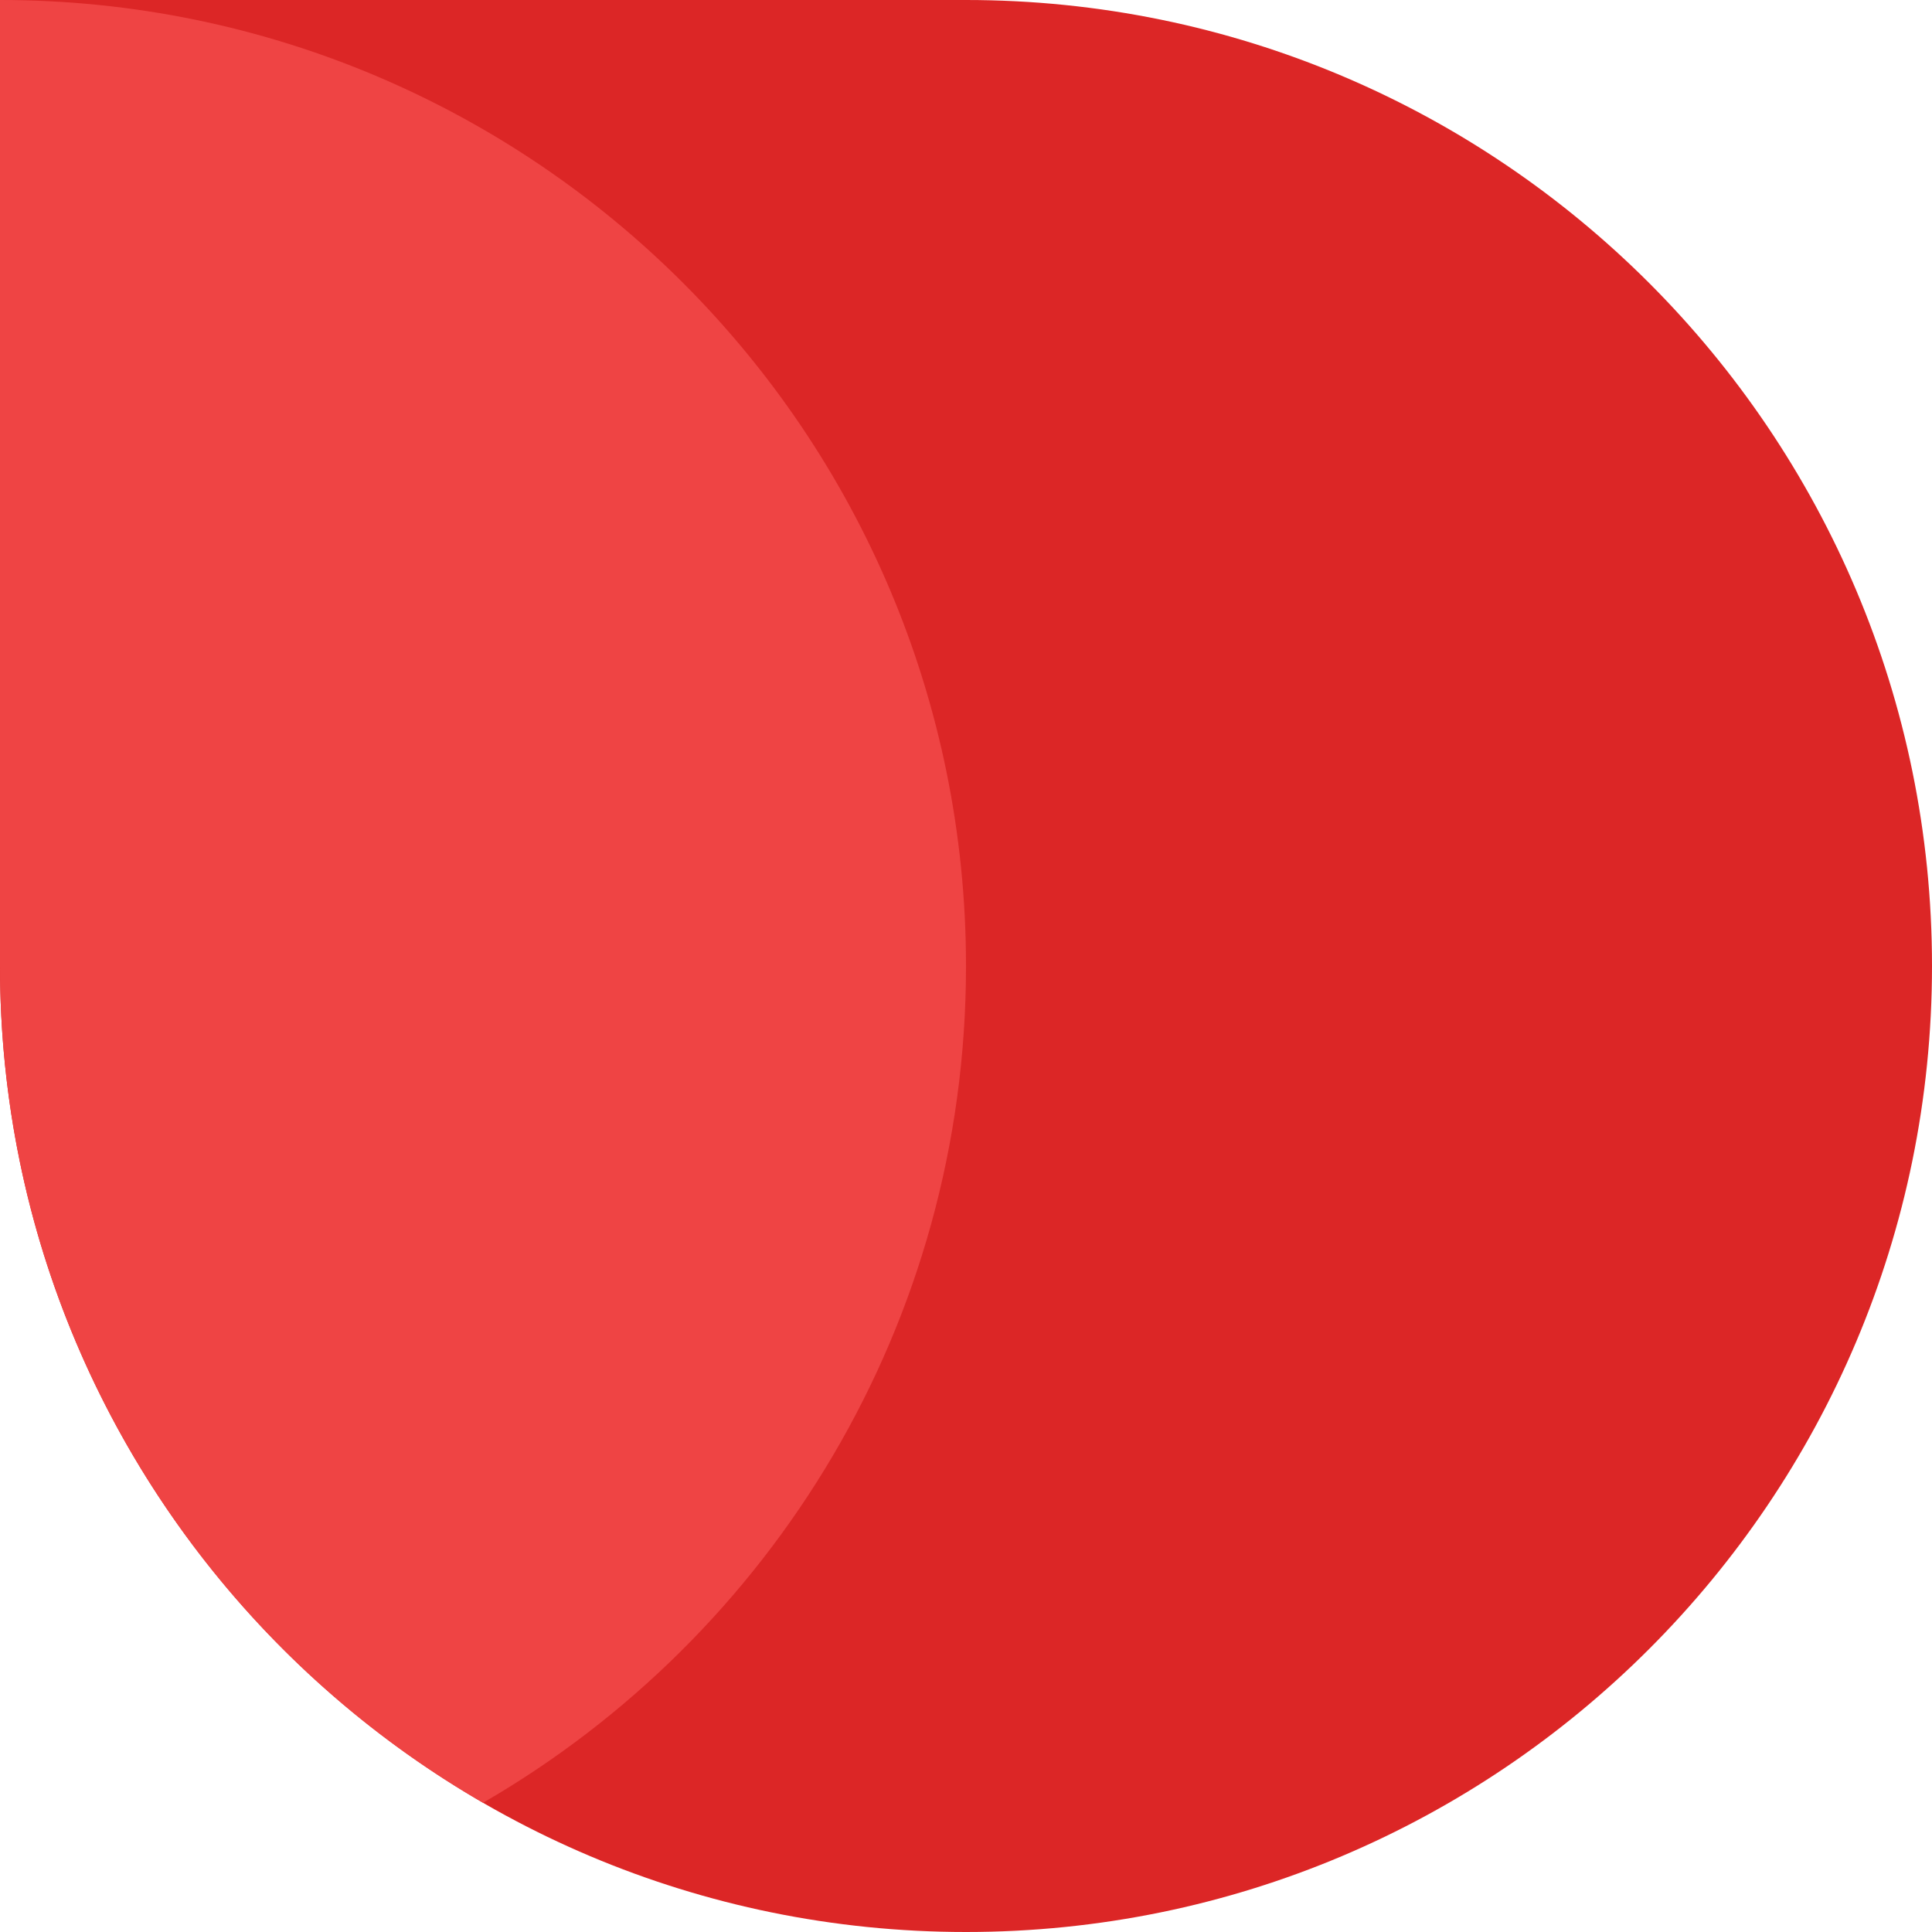 <svg
	width="96"
	height="96"
	viewBox="0 0 96 96"
	fill="none"
	xmlns="http://www.w3.org/2000/svg"
>
	<path
		fill="#dc2626"
		fill-rule="evenodd"
		clip-rule="evenodd"
		d="M48 96C74.51 96 96 74.51 96 48C96 21.49 74.51 0 48 0H0V48C0 74.51 21.49 96 48 96Z"
	/>
	<path
		fill="#ef4444"
		fill-rule="evenodd"
		clip-rule="evenodd"
		d="M24 89.579C38.347 81.279 48 65.767 48 48C48 21.49 26.51 0 0 0V48C0 65.767 9.653 81.279 24 89.579Z"
	/>
</svg>
